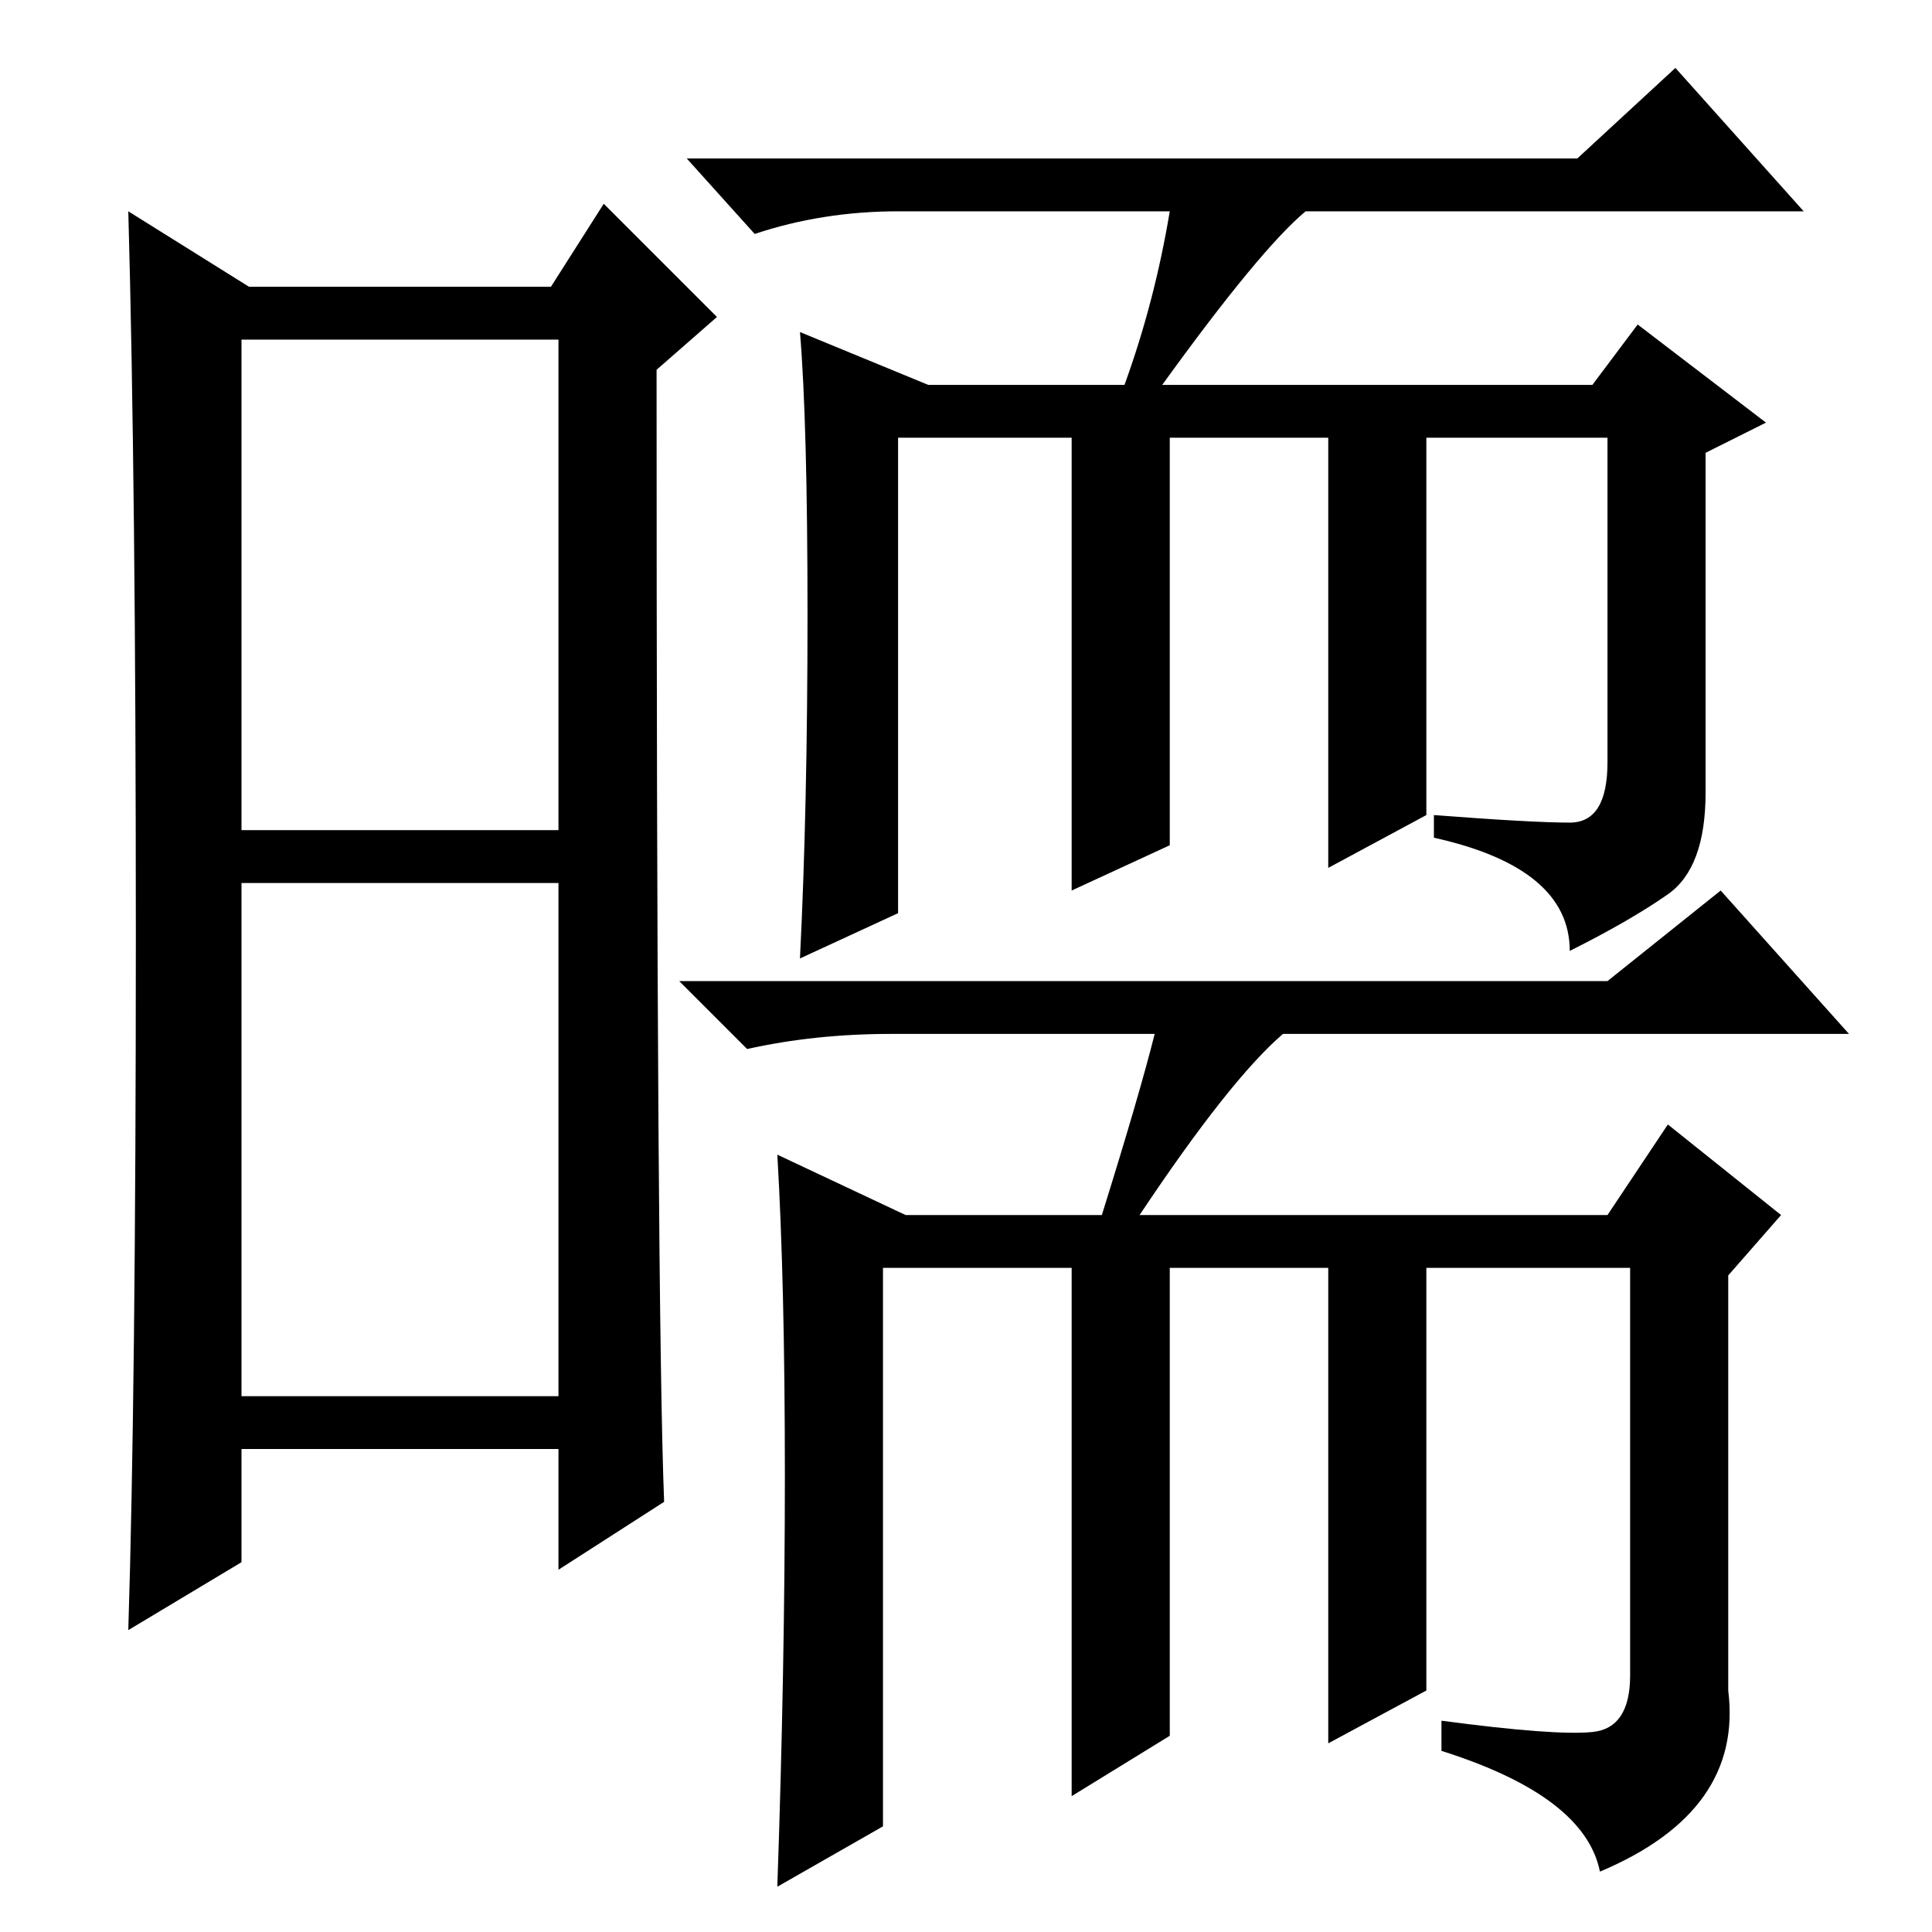 <?xml version="1.0" standalone="no"?>
<!DOCTYPE svg PUBLIC "-//W3C//DTD SVG 1.1//EN" "http://www.w3.org/Graphics/SVG/1.1/DTD/svg11.dtd" >
<svg xmlns="http://www.w3.org/2000/svg" xmlns:xlink="http://www.w3.org/1999/xlink" version="1.1" viewBox="0 -36 256 256">
  <g transform="matrix(1 0 0 -1 0 220)">
   <path fill="currentColor"
d="M32 146h42v65h-42v-65zM32 71h42v68h-42v-68zM18 132q0 60 -1 96l16 -10h40l7 11l15 -15l-8 -7q0 -125 1 -150l-14 -9v16h-42v-15l-15 -9q1 32 1 92zM155 228h-36q-10 0 -19 -3l-9 10h118l13 12l17 -19h-66q-6 -5 -19 -23h57l6 8l17 -13l-8 -4v-45q0 -10 -5 -13.5
t-13 -7.5q0 11 -18 15v3q13 -1 18 -1t5 8v43h-24v-50l-13 -7v57h-21v-54l-13 -6v60h-23v-63l-13 -6q1 20 1 45.5t-1 37.5l17 -7h26q4 11 6 23zM153 119h-35q-10 0 -19 -2l-9 9h123l15 12l17 -19h-75q-7 -6 -19 -24h62l8 12l15 -12l-7 -8v-55q2 -16 -17 -24q-2 10 -21 16v4
q15 -2 20 -1.5t5 7.5v54h-27v-56l-13 -7v63h-21v-62l-13 -8v70h-25v-74l-14 -8q1 29 1 54.5t-1 42.5l17 -8h26q5 16 7 24z" />
  </g>

</svg>
